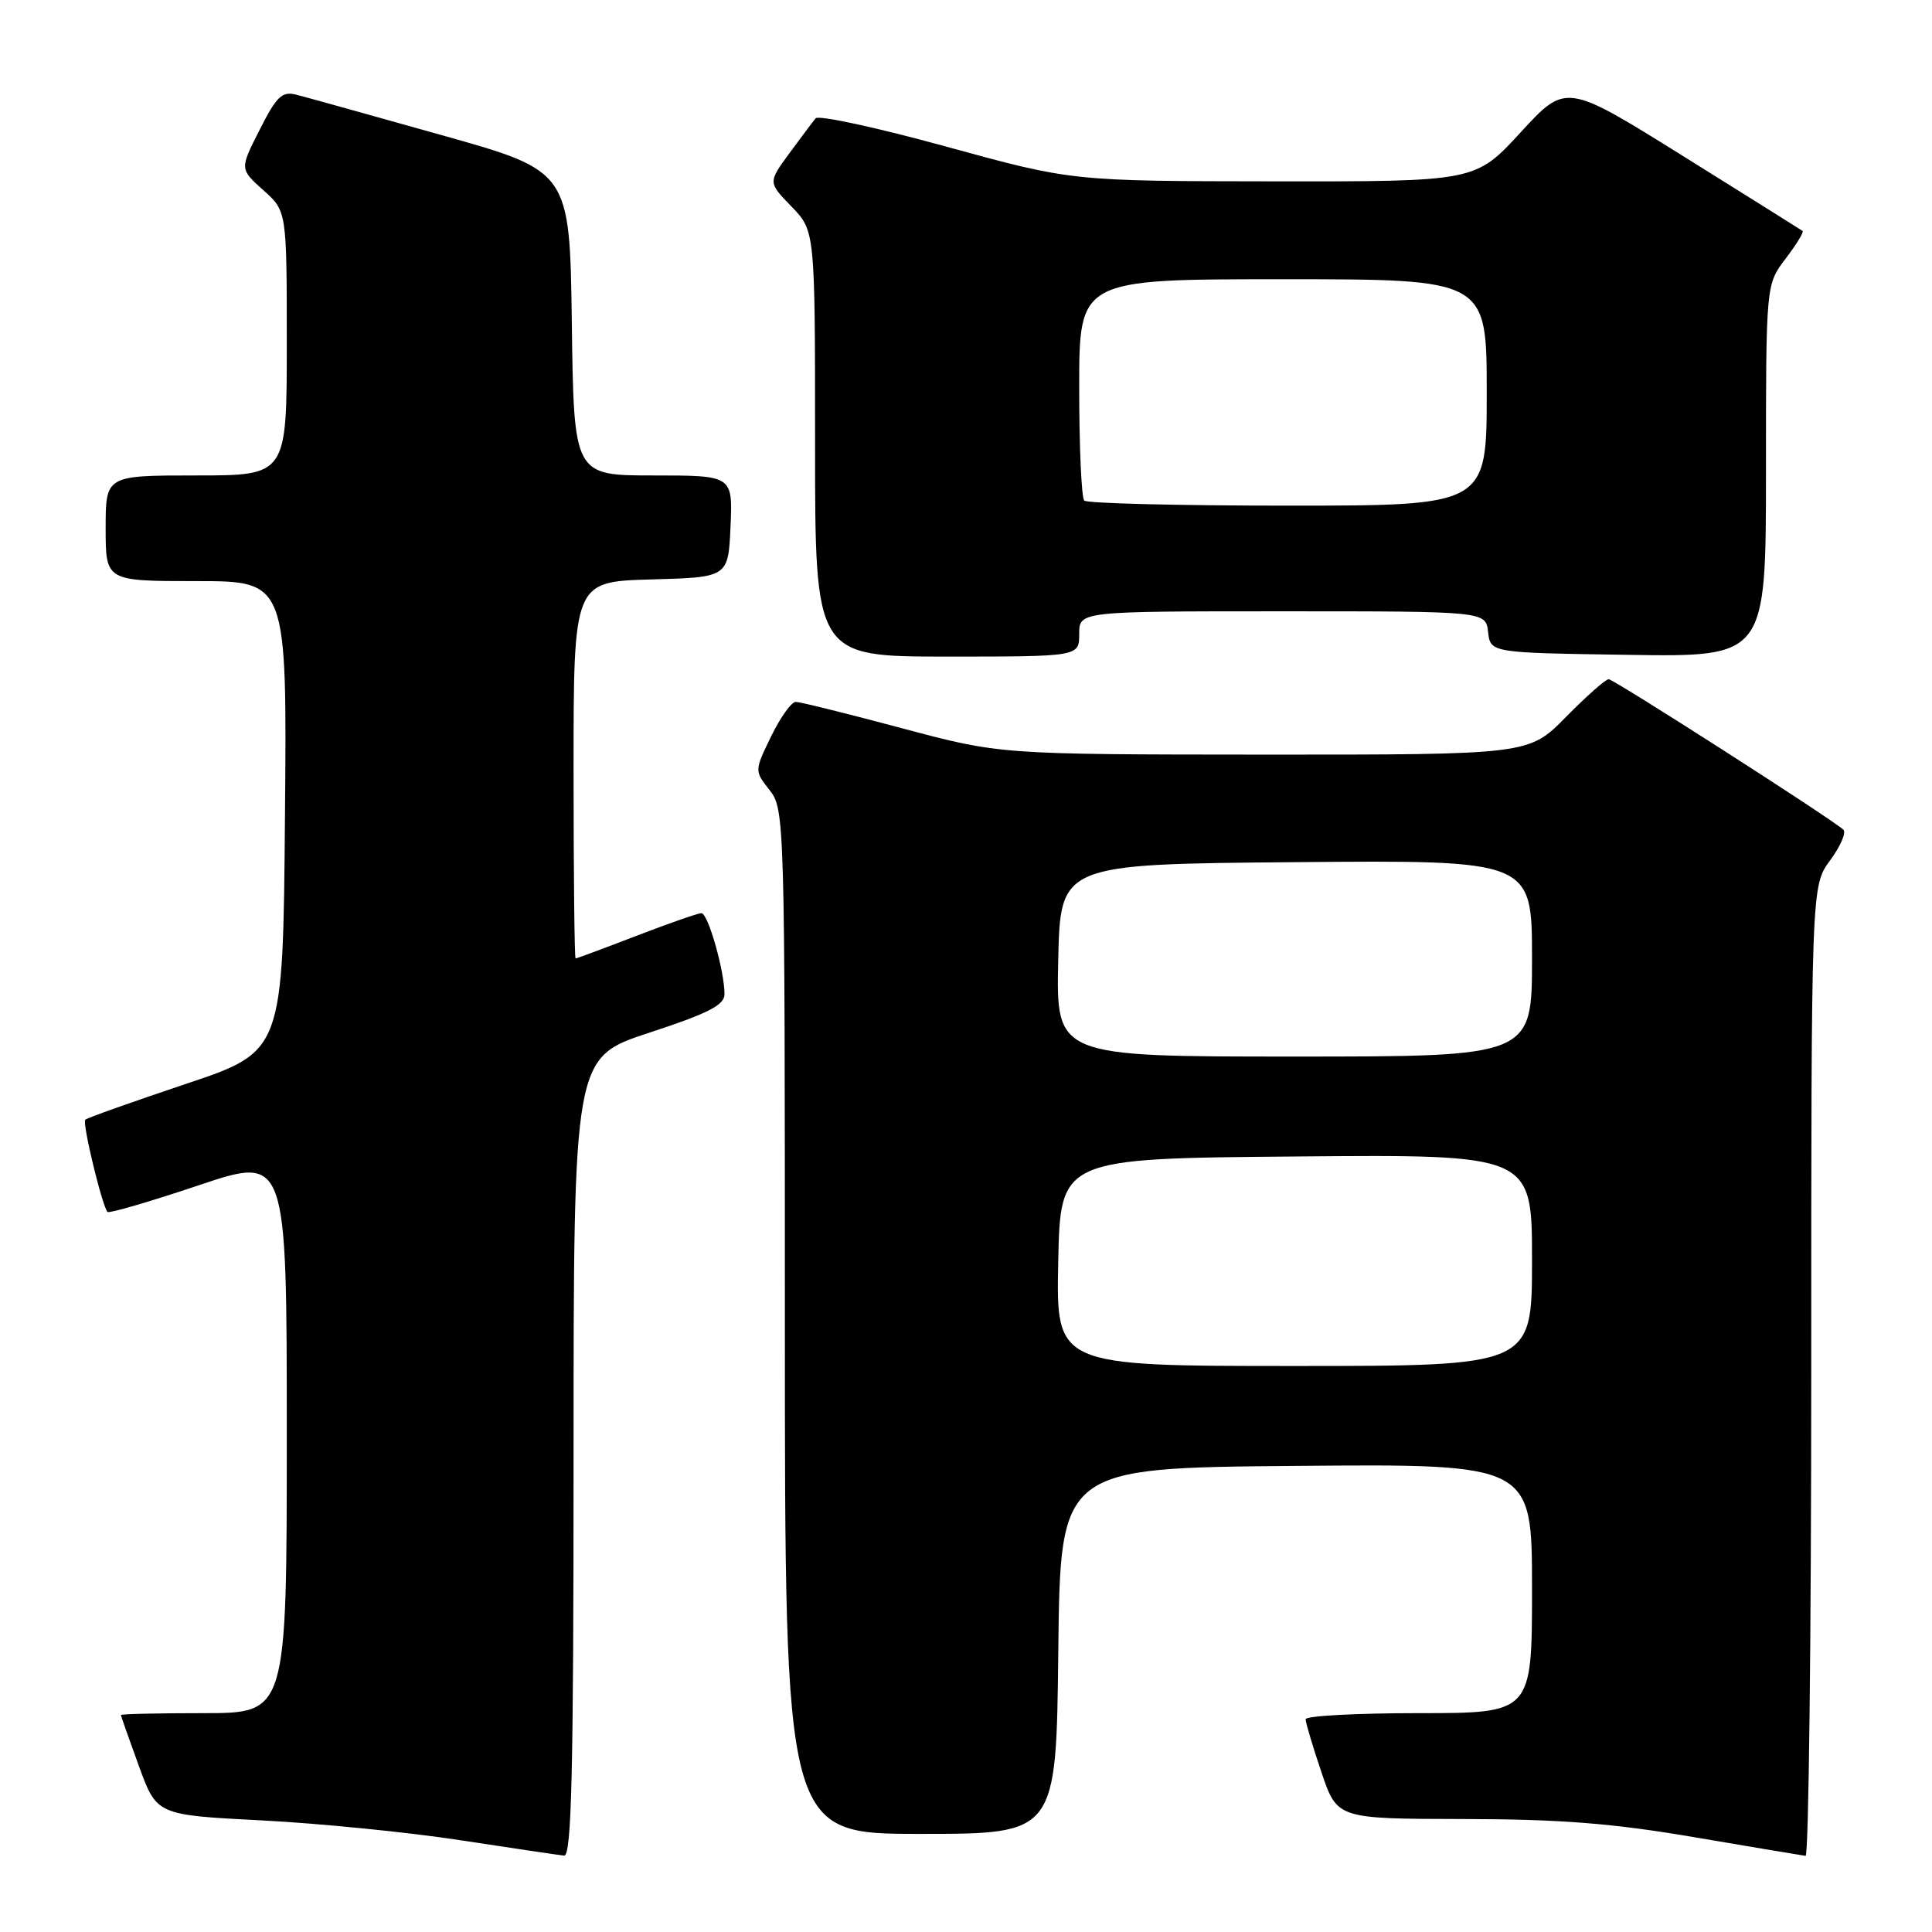 <?xml version="1.0" encoding="UTF-8" standalone="no"?>
<!DOCTYPE svg PUBLIC "-//W3C//DTD SVG 1.1//EN" "http://www.w3.org/Graphics/SVG/1.1/DTD/svg11.dtd" >
<svg xmlns="http://www.w3.org/2000/svg" xmlns:xlink="http://www.w3.org/1999/xlink" version="1.1" viewBox="0 0 256 256">
 <g >
 <path fill="currentColor"
d=" M 76.00 193.07 C 76.00 140.13 76.00 140.13 86.00 136.85 C 93.87 134.27 96.00 133.18 96.00 131.73 C 96.00 128.66 93.82 121.00 92.94 121.00 C 92.50 121.00 88.62 122.35 84.34 124.00 C 80.05 125.65 76.42 127.00 76.27 127.00 C 76.12 127.00 76.00 115.77 76.00 102.03 C 76.00 77.07 76.00 77.07 86.25 76.78 C 96.50 76.50 96.50 76.50 96.80 69.75 C 97.09 63.00 97.09 63.00 86.57 63.00 C 76.04 63.00 76.04 63.00 75.77 42.84 C 75.50 22.67 75.50 22.67 58.50 17.90 C 49.15 15.27 40.50 12.86 39.27 12.55 C 37.38 12.06 36.65 12.75 34.41 17.19 C 31.76 22.40 31.76 22.40 34.88 25.19 C 38.00 27.97 38.00 27.97 38.00 45.49 C 38.00 63.00 38.00 63.00 26.00 63.00 C 14.00 63.00 14.00 63.00 14.00 70.00 C 14.00 77.00 14.00 77.00 26.01 77.00 C 38.03 77.00 38.03 77.00 37.76 108.16 C 37.50 139.32 37.50 139.32 24.61 143.63 C 17.52 146.01 11.53 148.13 11.30 148.37 C 10.87 148.80 13.55 159.88 14.25 160.59 C 14.47 160.80 19.90 159.22 26.32 157.06 C 38.00 153.14 38.00 153.14 38.00 190.07 C 38.00 227.00 38.00 227.00 27.00 227.00 C 20.95 227.00 16.01 227.11 16.02 227.25 C 16.03 227.39 17.10 230.43 18.40 234.00 C 20.77 240.50 20.77 240.50 34.64 241.21 C 42.26 241.60 54.12 242.78 61.00 243.84 C 67.88 244.89 74.06 245.81 74.75 245.88 C 75.74 245.97 76.00 234.81 76.00 193.07 Z  M 240.00 181.69 C 240.00 117.39 240.00 117.39 242.50 114.00 C 243.88 112.13 244.67 110.30 244.25 109.93 C 242.58 108.42 213.83 90.00 213.16 90.00 C 212.75 90.00 210.21 92.25 207.50 95.00 C 202.58 100.00 202.58 100.00 167.54 99.99 C 132.50 99.97 132.50 99.97 119.50 96.49 C 112.35 94.58 106.03 93.01 105.45 93.00 C 104.87 93.00 103.40 95.06 102.18 97.57 C 99.96 102.13 99.96 102.13 101.98 104.70 C 103.96 107.22 104.00 108.56 104.00 175.13 C 104.00 243.00 104.00 243.00 121.98 243.00 C 139.96 243.00 139.96 243.00 140.23 218.75 C 140.50 194.50 140.50 194.50 171.75 194.24 C 203.00 193.97 203.00 193.97 203.00 210.49 C 203.00 227.00 203.00 227.00 188.00 227.00 C 179.75 227.00 173.00 227.36 173.00 227.81 C 173.00 228.25 173.94 231.40 175.09 234.81 C 177.18 241.00 177.18 241.00 193.84 241.03 C 206.72 241.05 213.67 241.59 224.50 243.44 C 232.20 244.75 238.84 245.86 239.25 245.91 C 239.66 245.96 240.00 217.06 240.00 181.69 Z  M 143.00 84.00 C 143.00 81.00 143.00 81.00 169.93 81.00 C 196.87 81.00 196.87 81.00 197.18 83.75 C 197.50 86.50 197.50 86.50 215.75 86.77 C 234.00 87.05 234.00 87.05 234.00 62.37 C 234.00 37.69 234.00 37.69 236.60 34.28 C 238.03 32.40 239.04 30.75 238.85 30.60 C 238.66 30.46 231.53 25.99 223.00 20.67 C 207.50 11.00 207.50 11.00 201.50 17.53 C 195.50 24.06 195.50 24.06 168.76 24.03 C 142.03 24.00 142.03 24.00 125.39 19.43 C 116.24 16.91 108.44 15.22 108.07 15.68 C 107.70 16.13 106.13 18.23 104.58 20.33 C 101.77 24.17 101.77 24.17 104.89 27.38 C 108.00 30.60 108.00 30.60 108.00 58.80 C 108.00 87.00 108.00 87.00 125.50 87.00 C 143.00 87.00 143.00 87.00 143.00 84.00 Z  M 140.22 167.25 C 140.50 153.50 140.50 153.50 171.75 153.24 C 203.00 152.97 203.00 152.97 203.00 166.99 C 203.00 181.00 203.00 181.00 171.47 181.00 C 139.94 181.00 139.94 181.00 140.22 167.25 Z  M 140.22 127.25 C 140.50 114.50 140.50 114.50 171.75 114.24 C 203.00 113.97 203.00 113.97 203.00 126.99 C 203.00 140.00 203.00 140.00 171.47 140.00 C 139.94 140.00 139.94 140.00 140.22 127.25 Z  M 143.67 66.33 C 143.30 65.97 143.00 59.22 143.00 51.33 C 143.00 37.00 143.00 37.00 170.00 37.00 C 197.00 37.00 197.00 37.00 197.00 52.00 C 197.00 67.00 197.00 67.00 170.67 67.00 C 156.18 67.00 144.03 66.70 143.67 66.33 Z "/>
</g>
</svg>